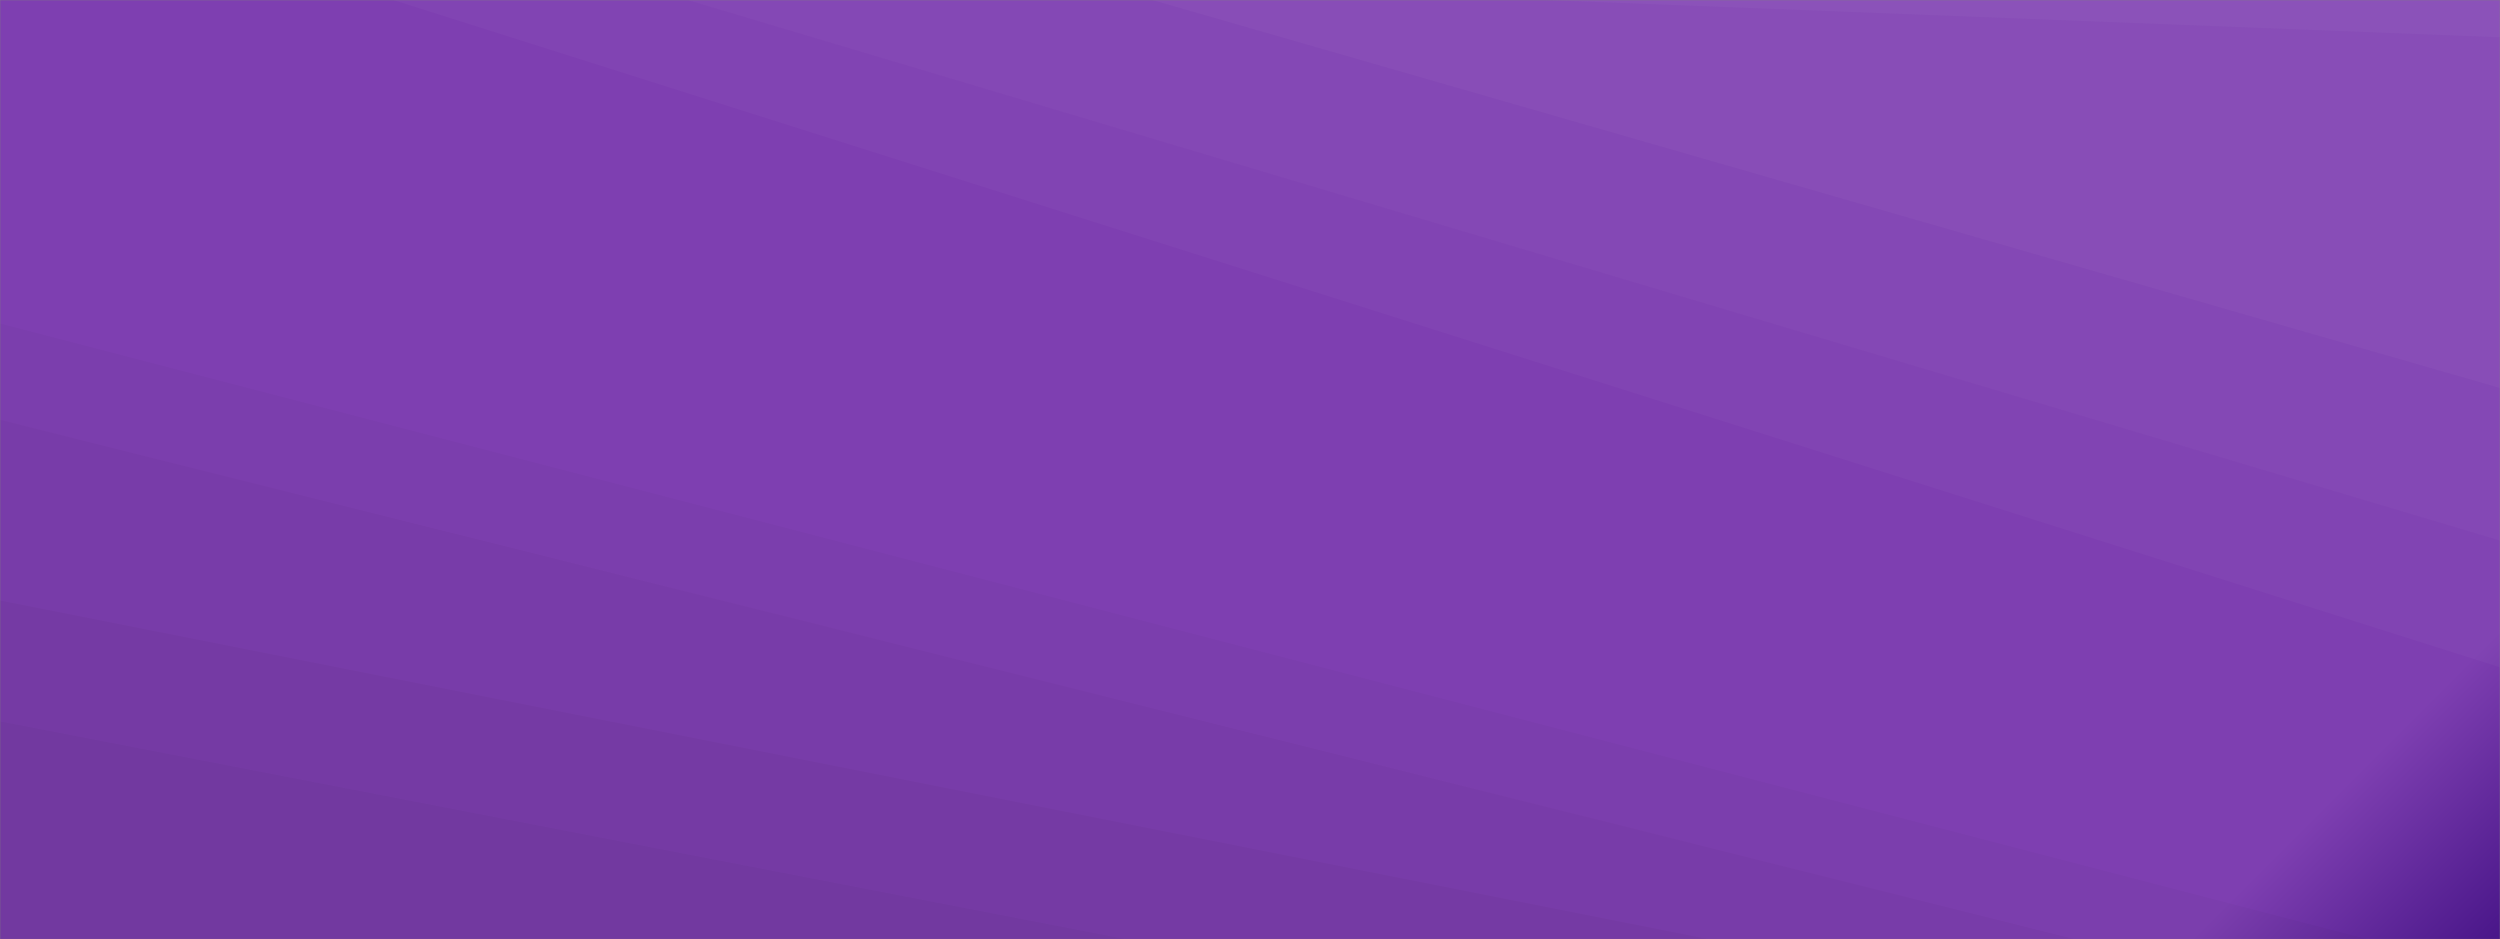 <svg xmlns="http://www.w3.org/2000/svg" version="1.1" xmlns:xlink="http://www.w3.org/1999/xlink" xmlns:svgjs="http://svgjs.com/svgjs" width="1440" height="541" preserveAspectRatio="none" viewBox="0 0 1440 541"><rect x="0" y="0" width="1440" height="541" fill="#808080" stroke="none"/><g mask="url(&quot;#SvgjsMask1259&quot;)" fill="none"><rect width="1440" height="541" x="0" y="0" fill="url(#SvgjsLinearGradient1260)"></rect><path d="M1440 0L889.01 0L1440 21.5z" fill="rgba(255, 255, 255, .1)"></path><path d="M889.01 0L1440 21.5L1440 223.48L663.7 0z" fill="rgba(255, 255, 255, .075)"></path><path d="M663.7 0L1440 223.48L1440 311.36L396.02 0z" fill="rgba(255, 255, 255, .05)"></path><path d="M396.02 0L1440 311.36L1440 384.34L226.49 0z" fill="rgba(255, 255, 255, .025)"></path><path d="M0 541L648.38 541L0 415.56z" fill="rgba(0, 0, 0, .1)"></path><path d="M0 415.56L648.38 541L984.3 541L0 345.88z" fill="rgba(0, 0, 0, .075)"></path><path d="M0 345.88L984.3 541L1195.2 541L0 241.83z" fill="rgba(0, 0, 0, .05)"></path><path d="M0 241.83L1195.2 541L1363.59 541L0 186.35z" fill="rgba(0, 0, 0, .025)"></path></g><defs><mask id="SvgjsMask1259"><rect width="1440" height="541" fill="#ffffff"></rect></mask><linearGradient x1="15.61%" y1="-41.54%" x2="84.39%" y2="141.54%" gradientUnits="userSpaceOnUse" id="SvgjsLinearGradient1260"><stop stop-color="rgba(126, 63, 177, 1)" offset="0.91"></stop><stop stop-color="rgba(73, 22, 137, 1)" offset="1"></stop></linearGradient></defs></svg>